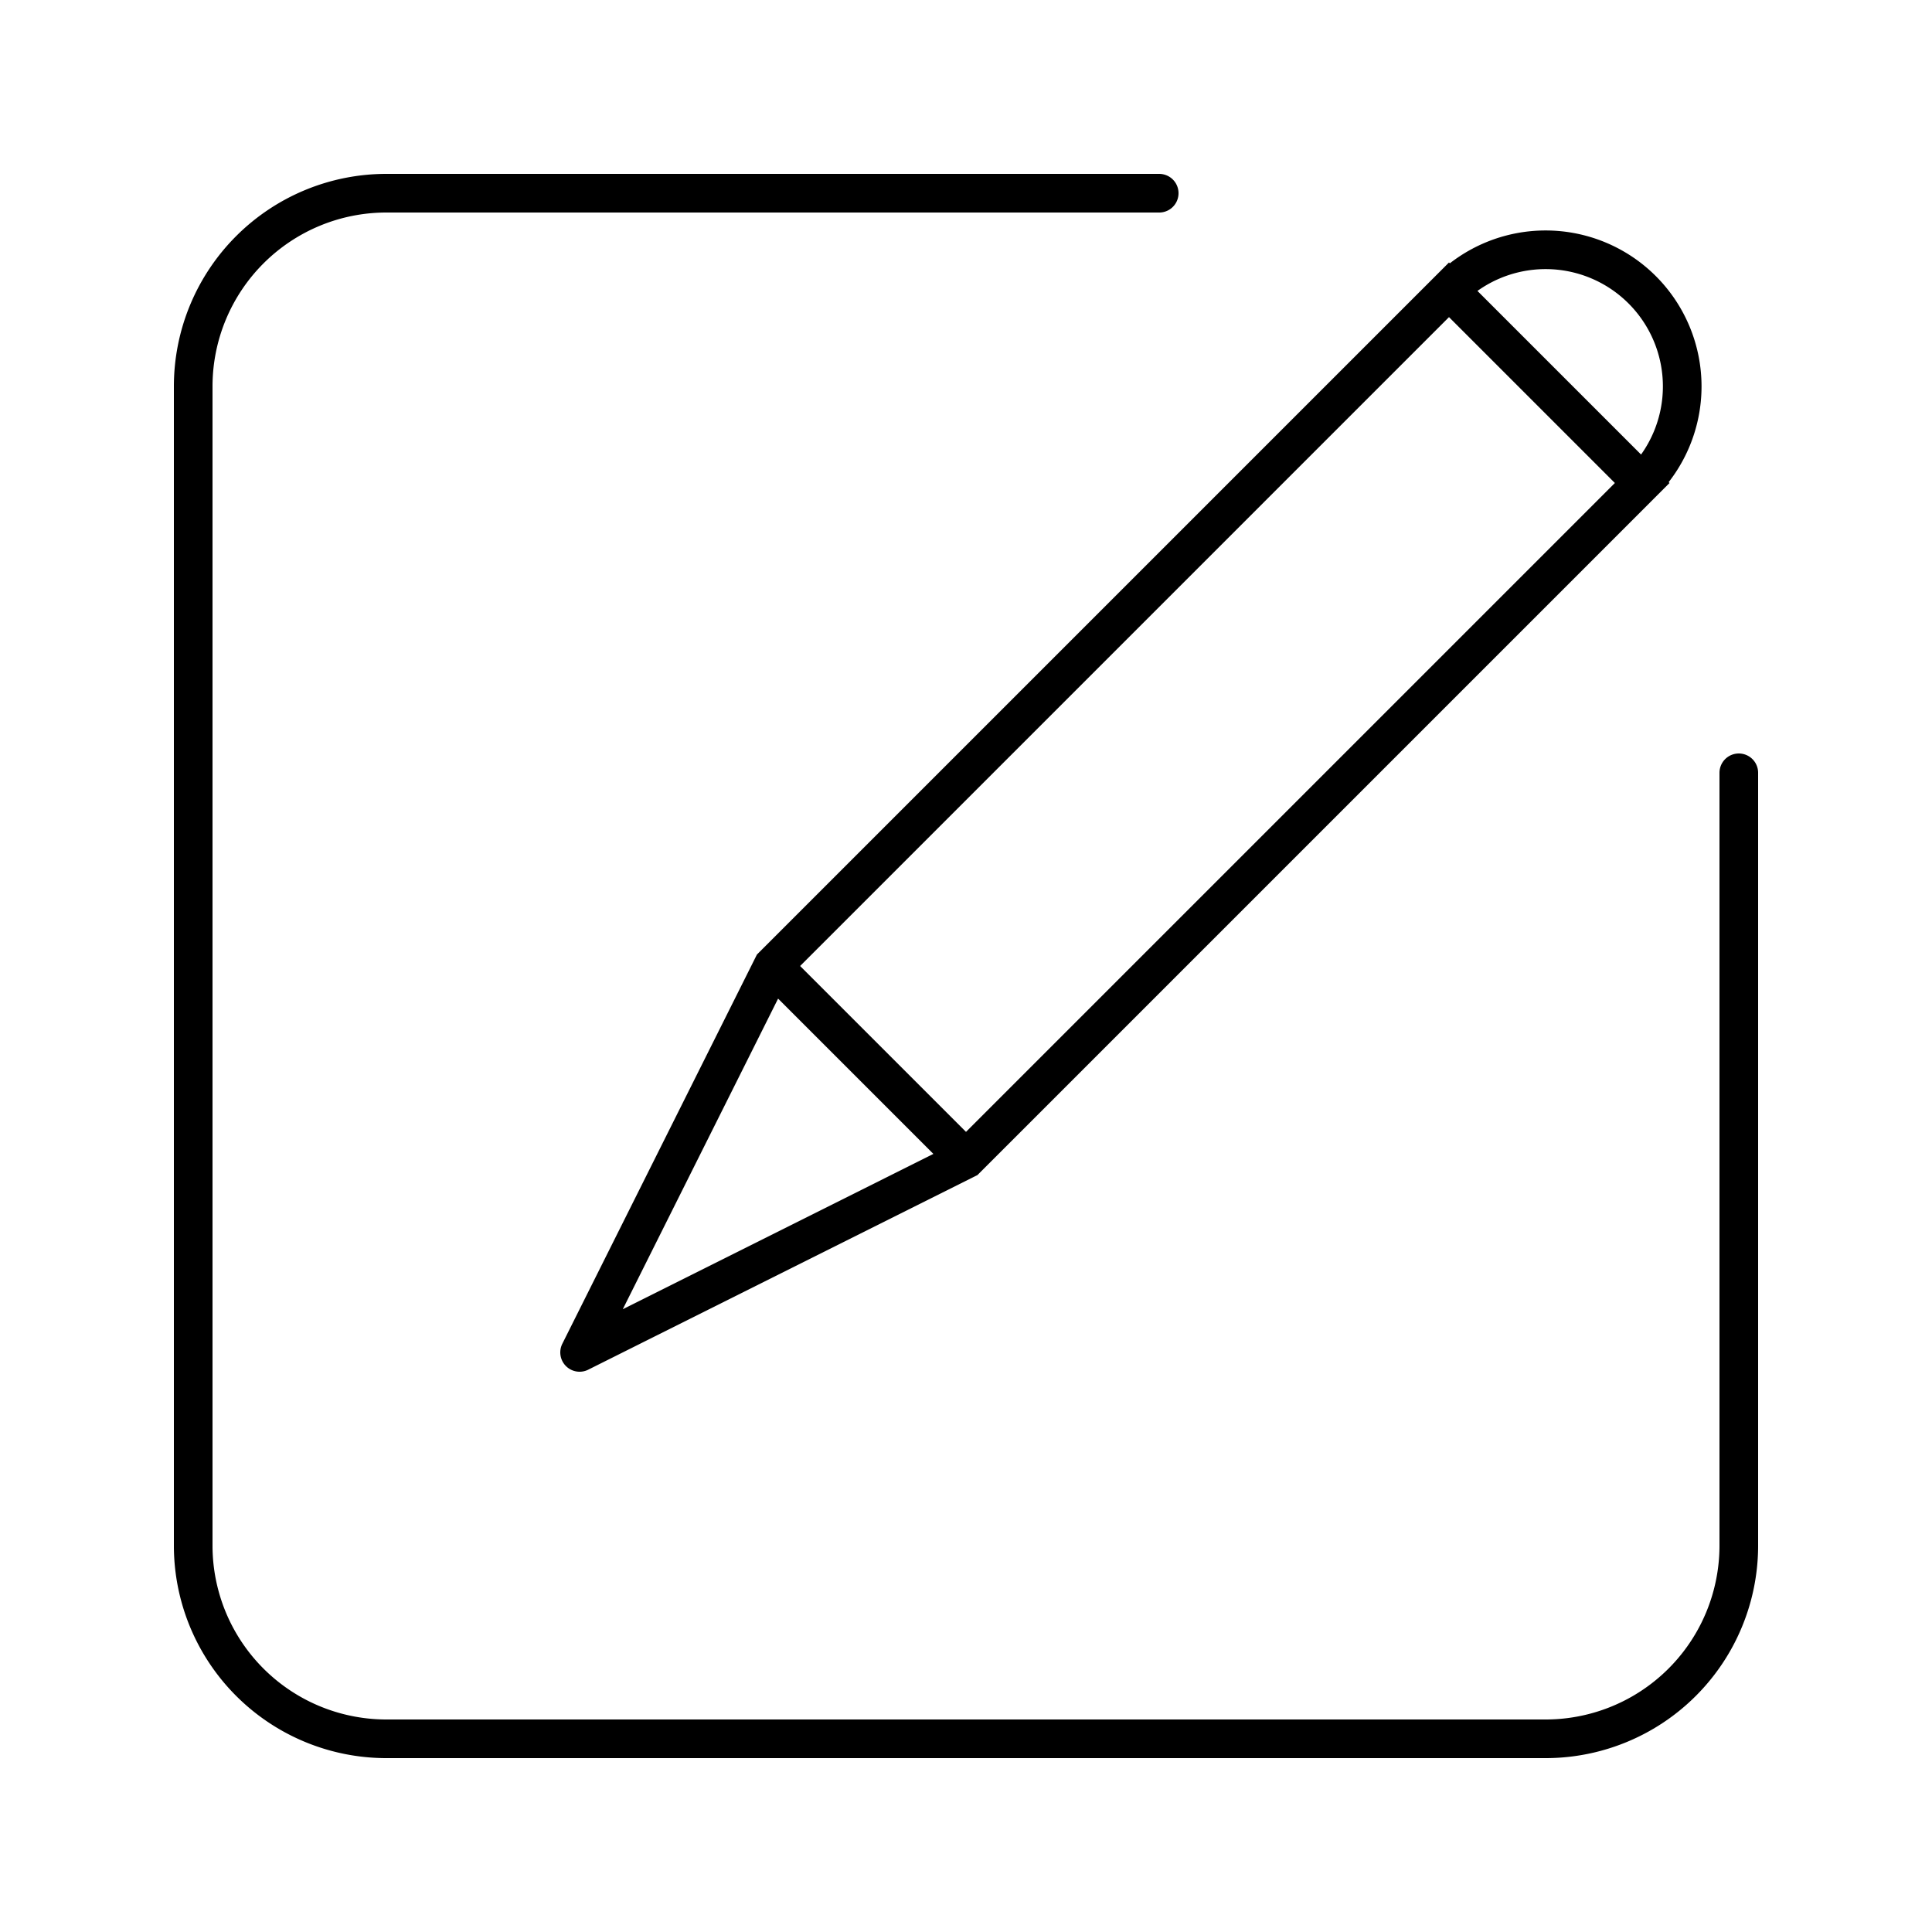 <svg xmlns="http://www.w3.org/2000/svg" width="100" height="100">
	<g fill="none" stroke="black" stroke-width="2" stroke-linecap="round">
		<path d="M60 10 H20 a10 10 0 0 0 -10 10 V80 a10 10 0 0 0 10 10 H80 a10 10 0 0 0 10 -10 V40 M30 70 L40 50 L75 15 L85 25 L50 60 L30 70 M75 15 a7 7 0 1 1 10 10 M40 50 L50 60"/>
	</g>
</svg>